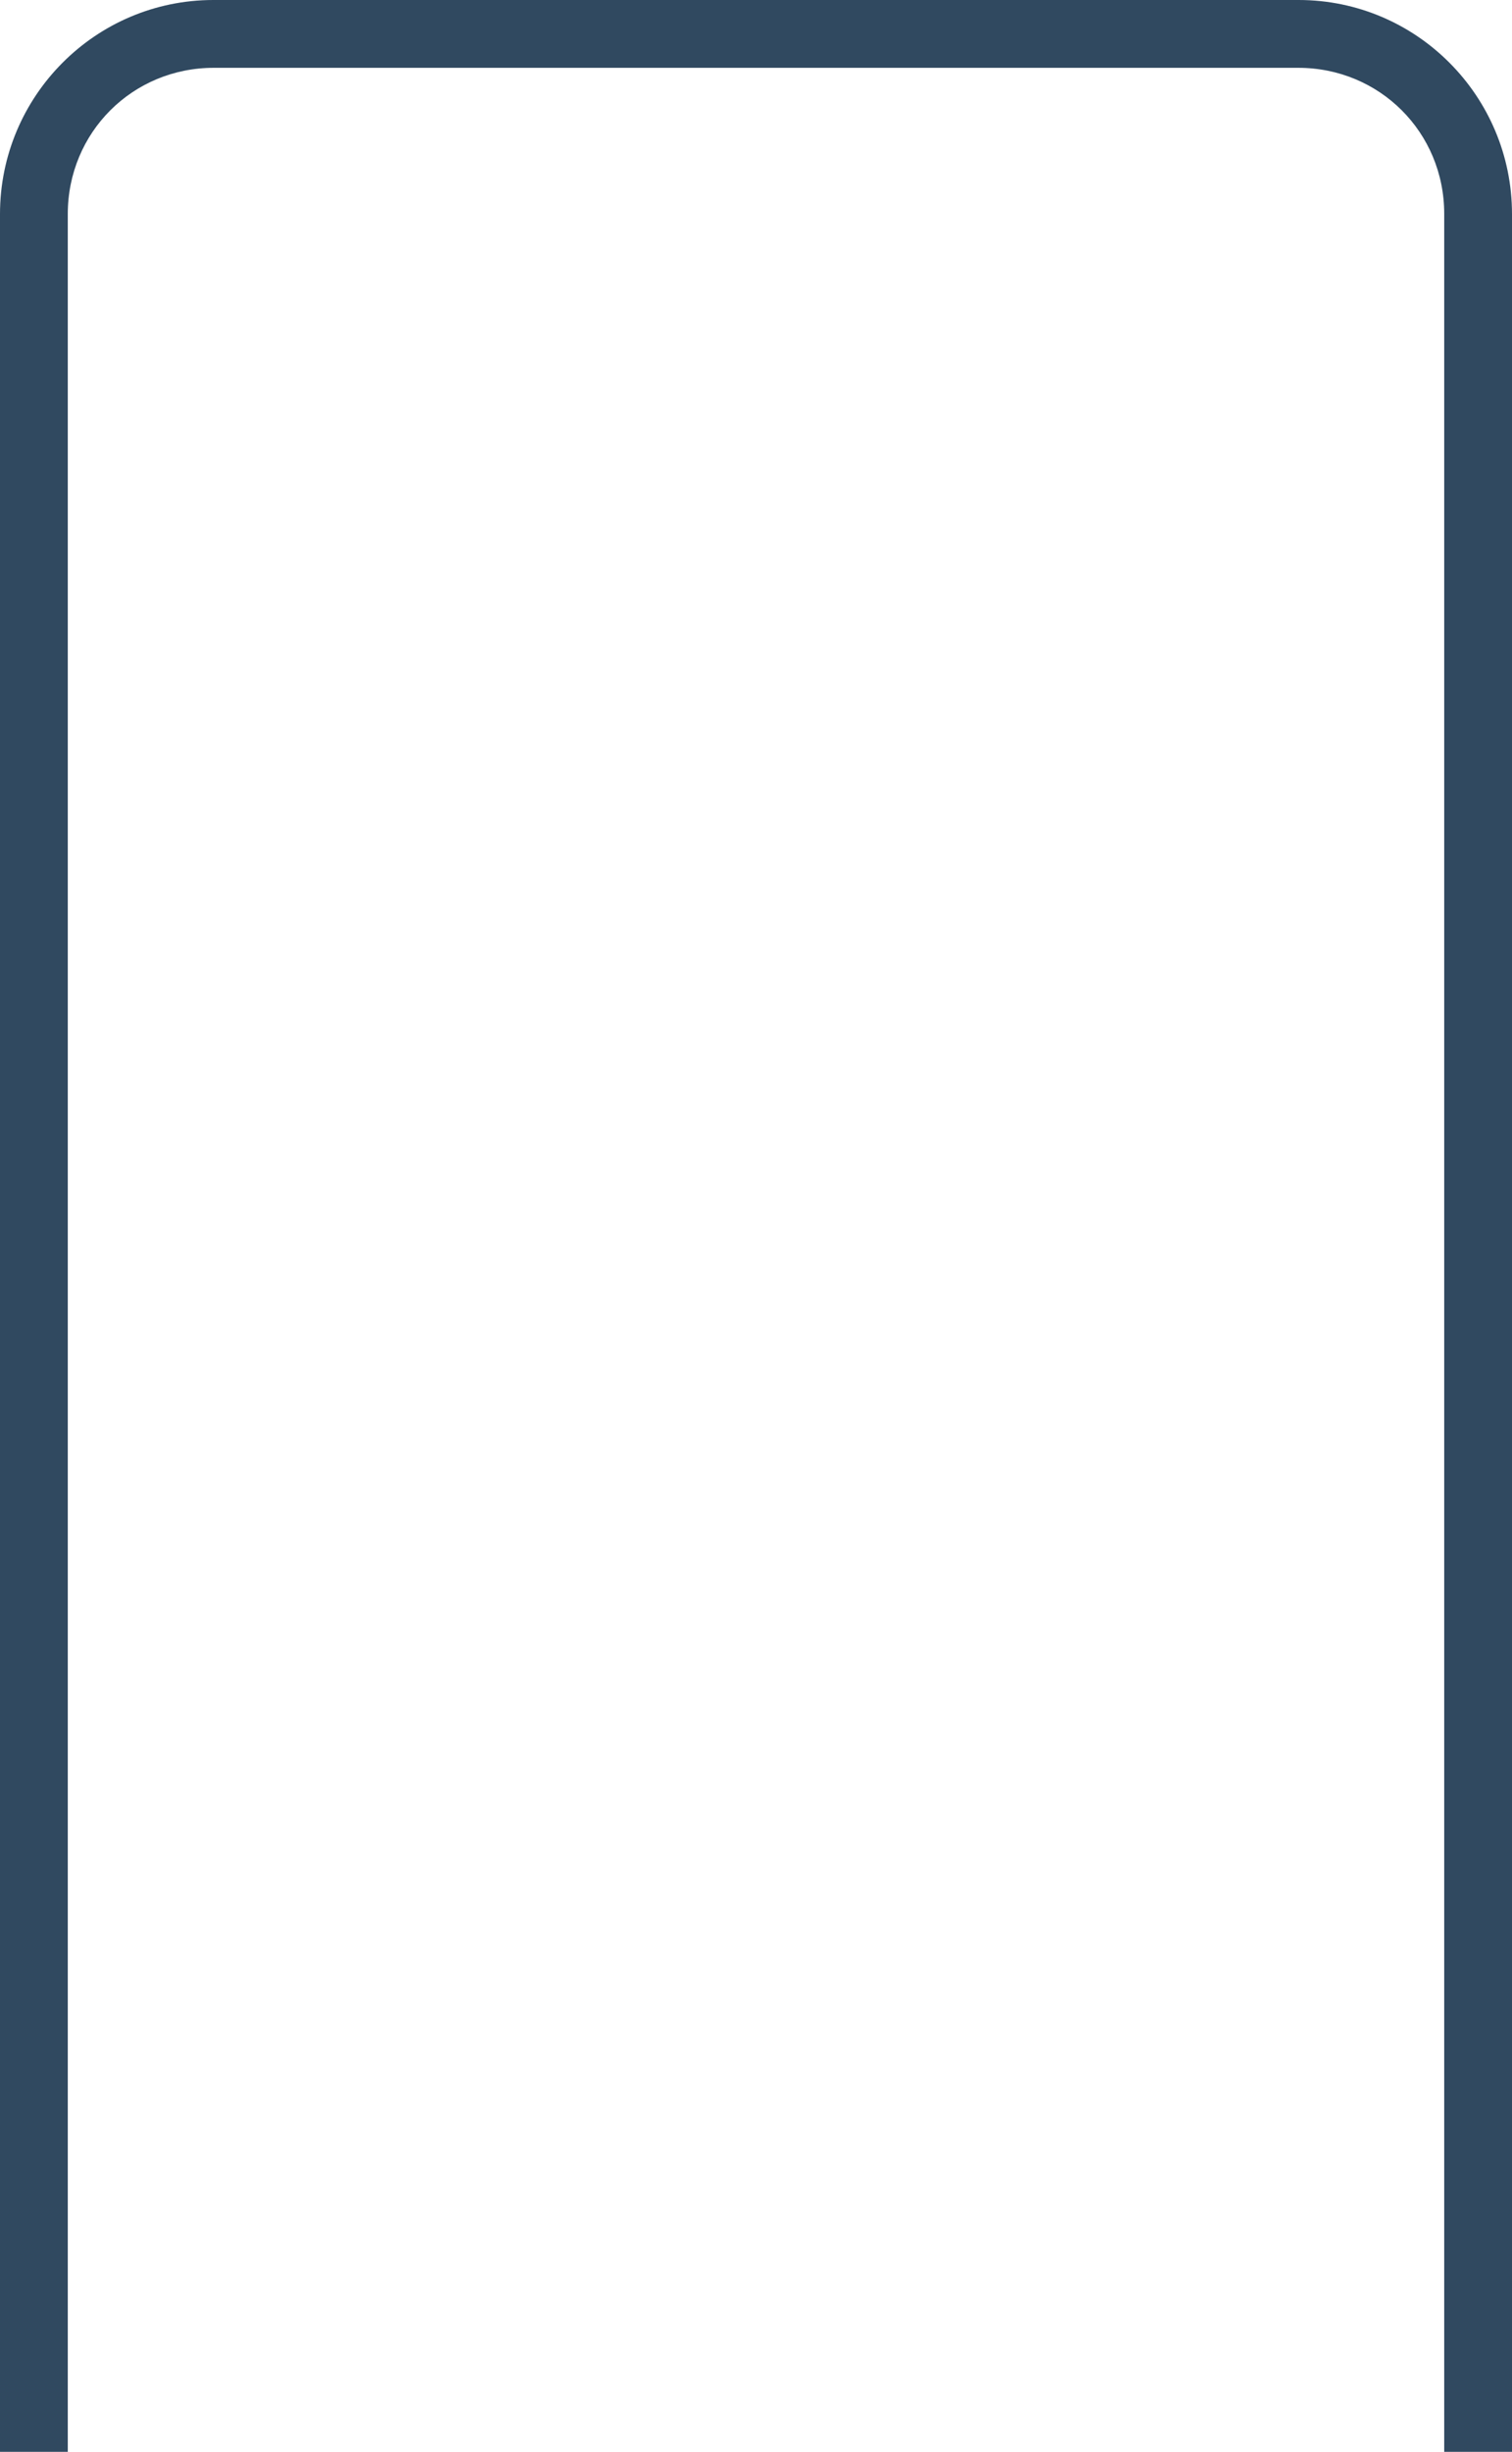 <svg width="290" height="470" viewBox="0 0 290 470" fill="none" xmlns="http://www.w3.org/2000/svg">
<path fill-rule="evenodd" clip-rule="evenodd" d="M277 41C277 25.363 264.594 13 249 13H224C220.882 13 221 13 218 13H213C208 13 211.608 13 203 13H86C77.392 13 77 13 74 13H72C69.5 13 69 13 66 13C63 13 41 13 41 13C25.406 13 13 25.401 13 41.038V559C13 574.637 25.406 587 41 587H249C264.594 587 277 574.599 277 558.962V41ZM40.925 0H249.075C271.655 0 290 18.396 290 41.038V558.962C290 581.604 271.655 600 249.075 600H40.925C18.346 600 0 581.604 0 558.962V41.038C0 18.396 18.346 0 40.925 0Z" fill="#304960"/>
</svg>
